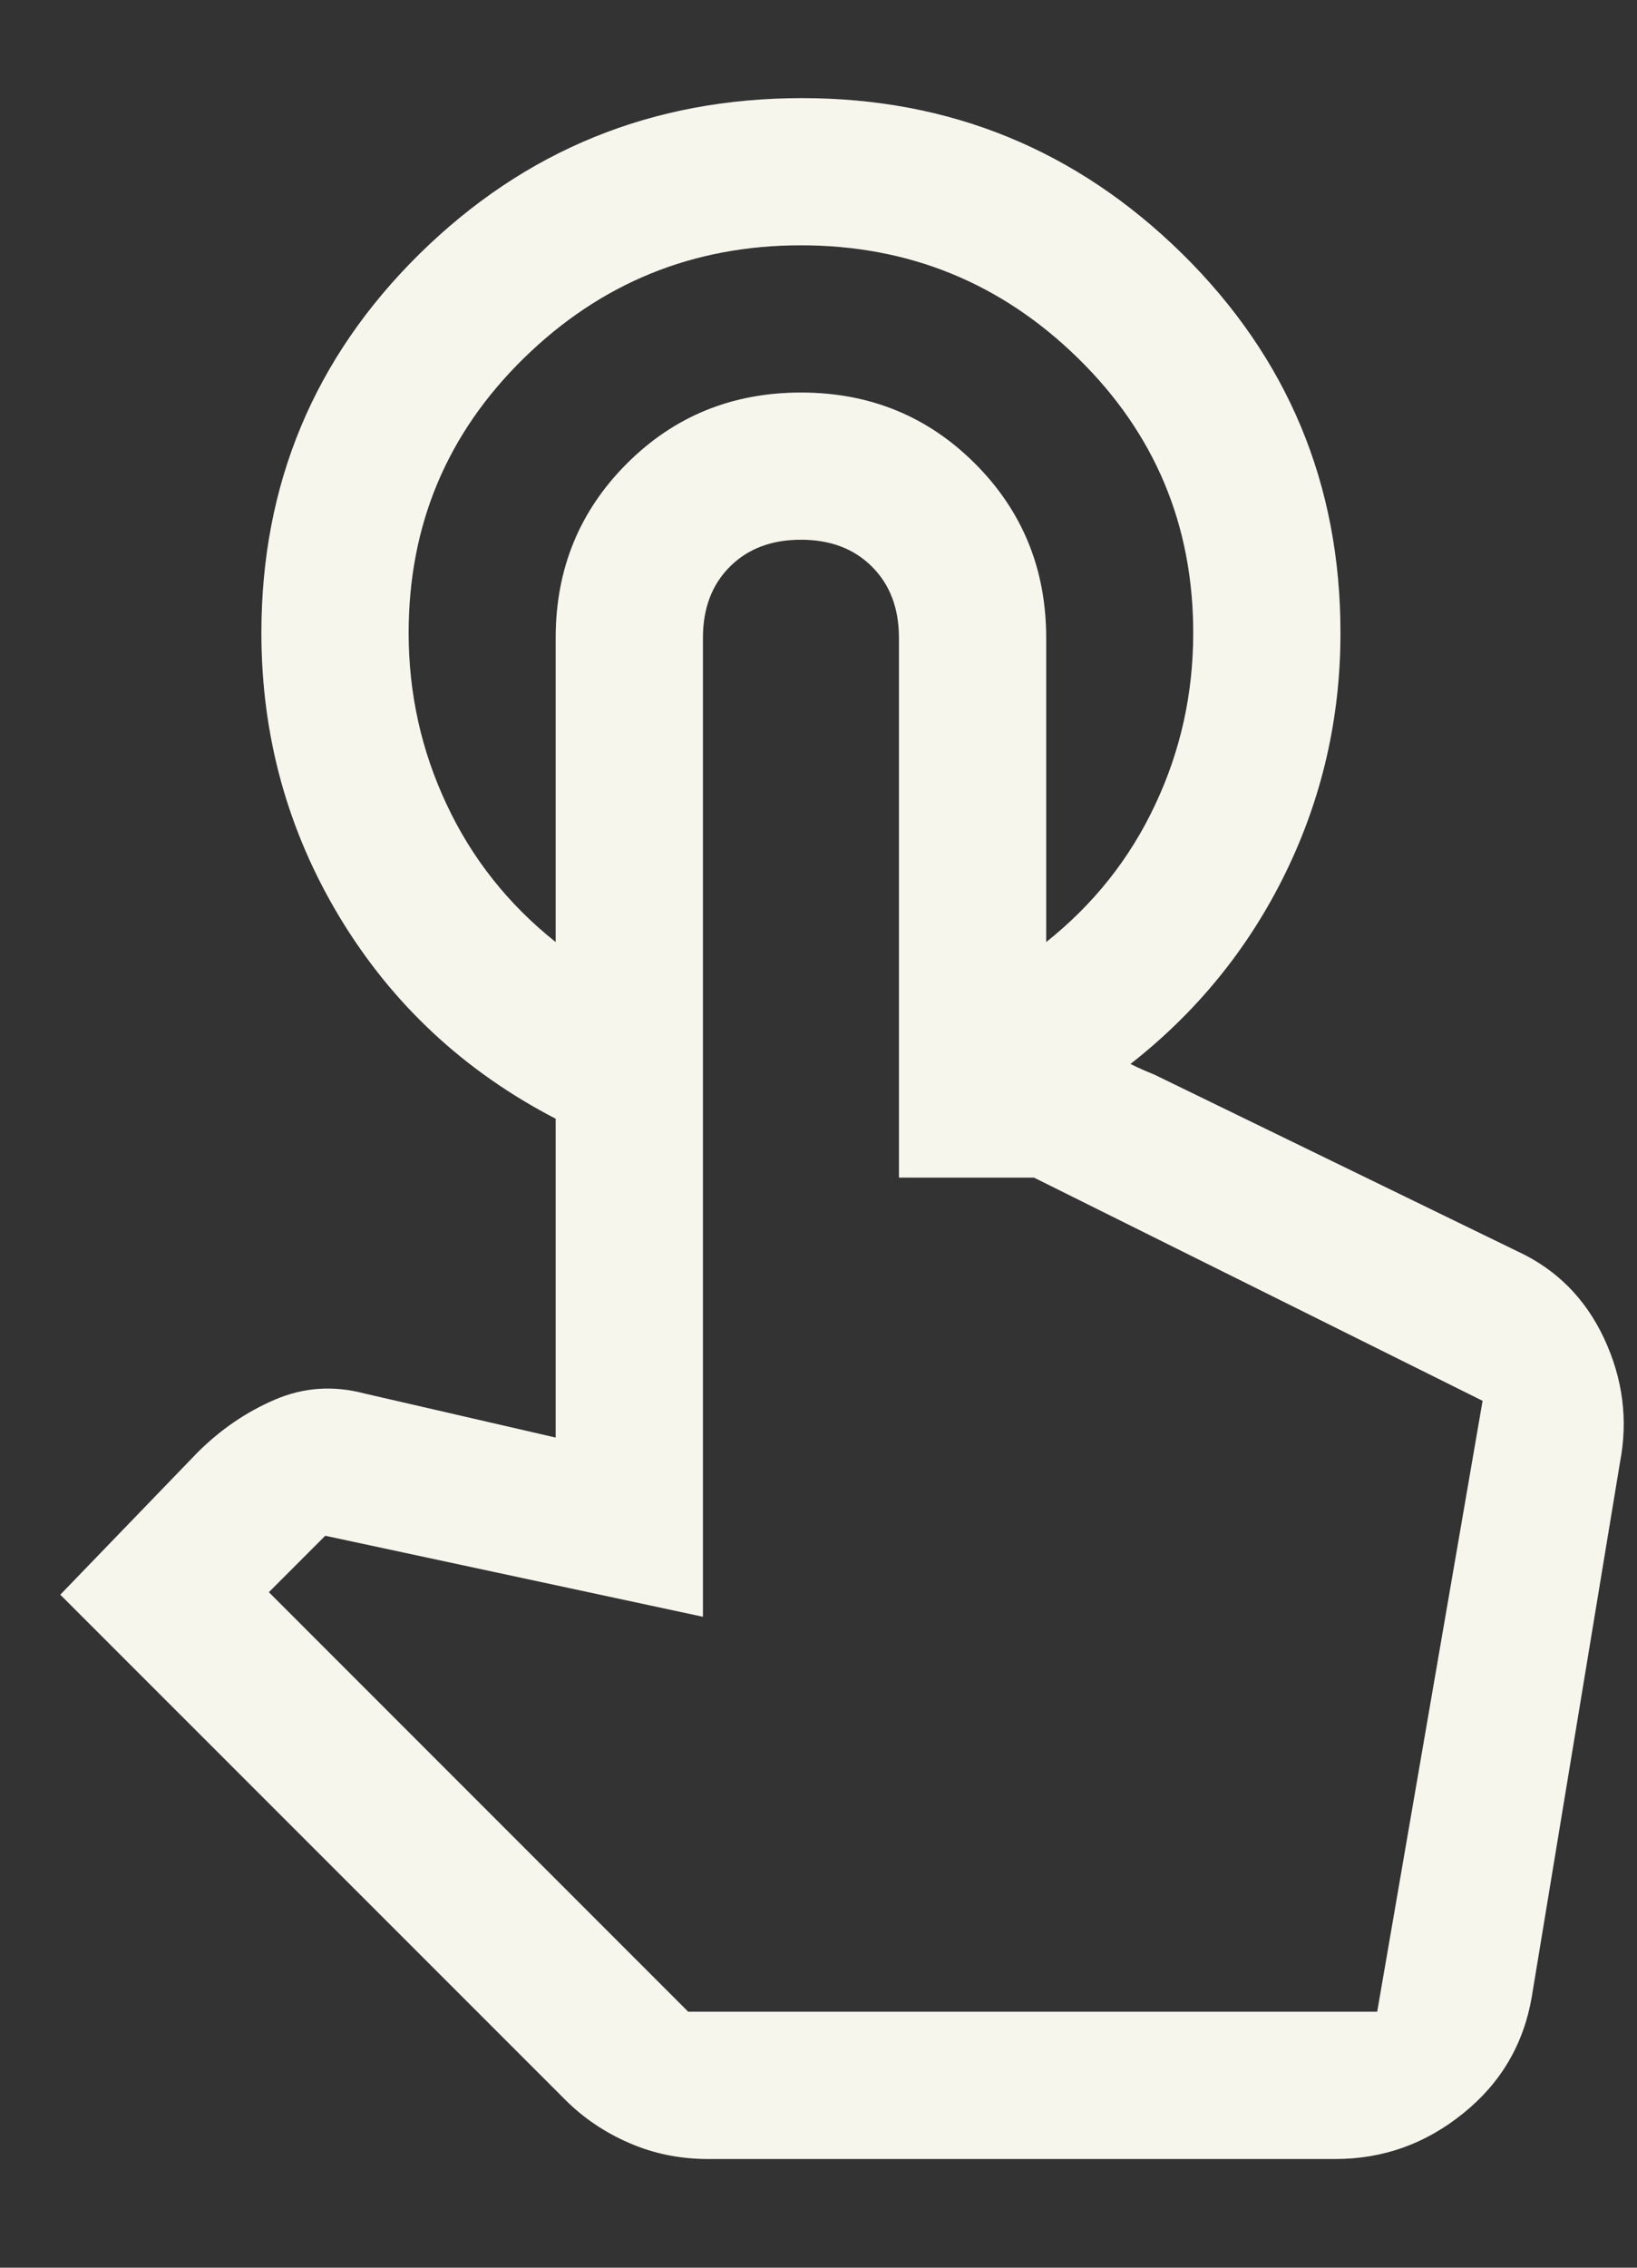 <svg width="13" height="18" viewBox="0 0 13 18" fill="none" xmlns="http://www.w3.org/2000/svg">
<rect x="0" y="0" width="13" height="18" fill="#333333" stroke="none"/>
<path d="M6.37 0.779C7.545 0.779 8.551 1.191 9.389 2.015C10.226 2.84 10.645 3.843 10.645 5.024C10.645 5.699 10.499 6.335 10.207 6.932C9.914 7.53 9.502 8.036 8.97 8.451H8.308V7.478C8.684 7.179 8.973 6.816 9.174 6.387C9.376 5.959 9.476 5.504 9.476 5.024C9.476 4.167 9.171 3.44 8.561 2.843C7.951 2.246 7.217 1.947 6.361 1.947C5.504 1.947 4.77 2.246 4.16 2.843C3.55 3.44 3.245 4.167 3.245 5.024C3.245 5.503 3.345 5.957 3.547 6.386C3.748 6.815 4.037 7.179 4.413 7.478V8.88C3.686 8.503 3.115 7.971 2.699 7.283C2.284 6.595 2.076 5.842 2.076 5.024C2.076 3.843 2.495 2.84 3.332 2.015C4.17 1.191 5.182 0.779 6.37 0.779ZM5.621 17.137C5.4 17.137 5.192 17.095 4.997 17.01C4.803 16.926 4.634 16.812 4.491 16.669L0.479 12.658L1.57 11.528C1.752 11.347 1.956 11.207 2.183 11.11C2.411 11.012 2.648 10.996 2.894 11.061L4.413 11.411V5.063C4.413 4.518 4.601 4.057 4.978 3.68C5.354 3.304 5.815 3.116 6.361 3.116C6.906 3.116 7.367 3.304 7.743 3.68C8.12 4.057 8.308 4.518 8.308 5.063V8.412H8.814C8.879 8.412 8.938 8.425 8.989 8.451C9.041 8.477 9.1 8.503 9.165 8.529L12.047 9.931C12.358 10.074 12.589 10.305 12.738 10.623C12.887 10.941 12.93 11.269 12.865 11.606L12.164 15.851C12.099 16.228 11.917 16.536 11.618 16.776C11.32 17.017 10.982 17.137 10.606 17.137H5.621ZM5.465 15.968H10.937L11.774 11.119L8.211 9.347H7.139V5.063C7.139 4.829 7.068 4.641 6.925 4.498C6.782 4.355 6.594 4.284 6.361 4.284C6.127 4.284 5.939 4.355 5.796 4.498C5.653 4.641 5.582 4.829 5.582 5.063V12.833L2.583 12.19L2.135 12.638L5.465 15.968Z" fill="#F8F6EE"/>
<path d="M6.37 0.779C7.545 0.779 8.551 1.191 9.389 2.015C10.226 2.84 10.645 3.843 10.645 5.024C10.645 5.699 10.499 6.335 10.207 6.932C9.914 7.53 9.502 8.036 8.97 8.451H8.308V7.478C8.684 7.179 8.973 6.816 9.174 6.387C9.376 5.959 9.476 5.504 9.476 5.024C9.476 4.167 9.171 3.44 8.561 2.843C7.951 2.246 7.217 1.947 6.361 1.947C5.504 1.947 4.77 2.246 4.16 2.843C3.55 3.44 3.245 4.167 3.245 5.024C3.245 5.503 3.345 5.957 3.547 6.386C3.748 6.815 4.037 7.179 4.413 7.478V8.88C3.686 8.503 3.115 7.971 2.699 7.283C2.284 6.595 2.076 5.842 2.076 5.024C2.076 3.843 2.495 2.84 3.332 2.015C4.17 1.191 5.182 0.779 6.37 0.779ZM5.621 17.137C5.4 17.137 5.192 17.095 4.997 17.01C4.803 16.926 4.634 16.812 4.491 16.669L0.479 12.658L1.57 11.528C1.752 11.347 1.956 11.207 2.183 11.11C2.411 11.012 2.648 10.996 2.894 11.061L4.413 11.411V5.063C4.413 4.518 4.601 4.057 4.978 3.68C5.354 3.304 5.815 3.116 6.361 3.116C6.906 3.116 7.367 3.304 7.743 3.68C8.12 4.057 8.308 4.518 8.308 5.063V8.412H8.814C8.879 8.412 8.938 8.425 8.989 8.451C9.041 8.477 9.1 8.503 9.165 8.529L12.047 9.931C12.358 10.074 12.589 10.305 12.738 10.623C12.887 10.941 12.93 11.269 12.865 11.606L12.164 15.851C12.099 16.228 11.917 16.536 11.618 16.776C11.32 17.017 10.982 17.137 10.606 17.137H5.621ZM5.465 15.968H10.937L11.774 11.119L8.211 9.347H7.139V5.063C7.139 4.829 7.068 4.641 6.925 4.498C6.782 4.355 6.594 4.284 6.361 4.284C6.127 4.284 5.939 4.355 5.796 4.498C5.653 4.641 5.582 4.829 5.582 5.063V12.833L2.583 12.19L2.135 12.638L5.465 15.968Z" fill="#F8F6EE" fill-opacity="0.2"/>
</svg>
